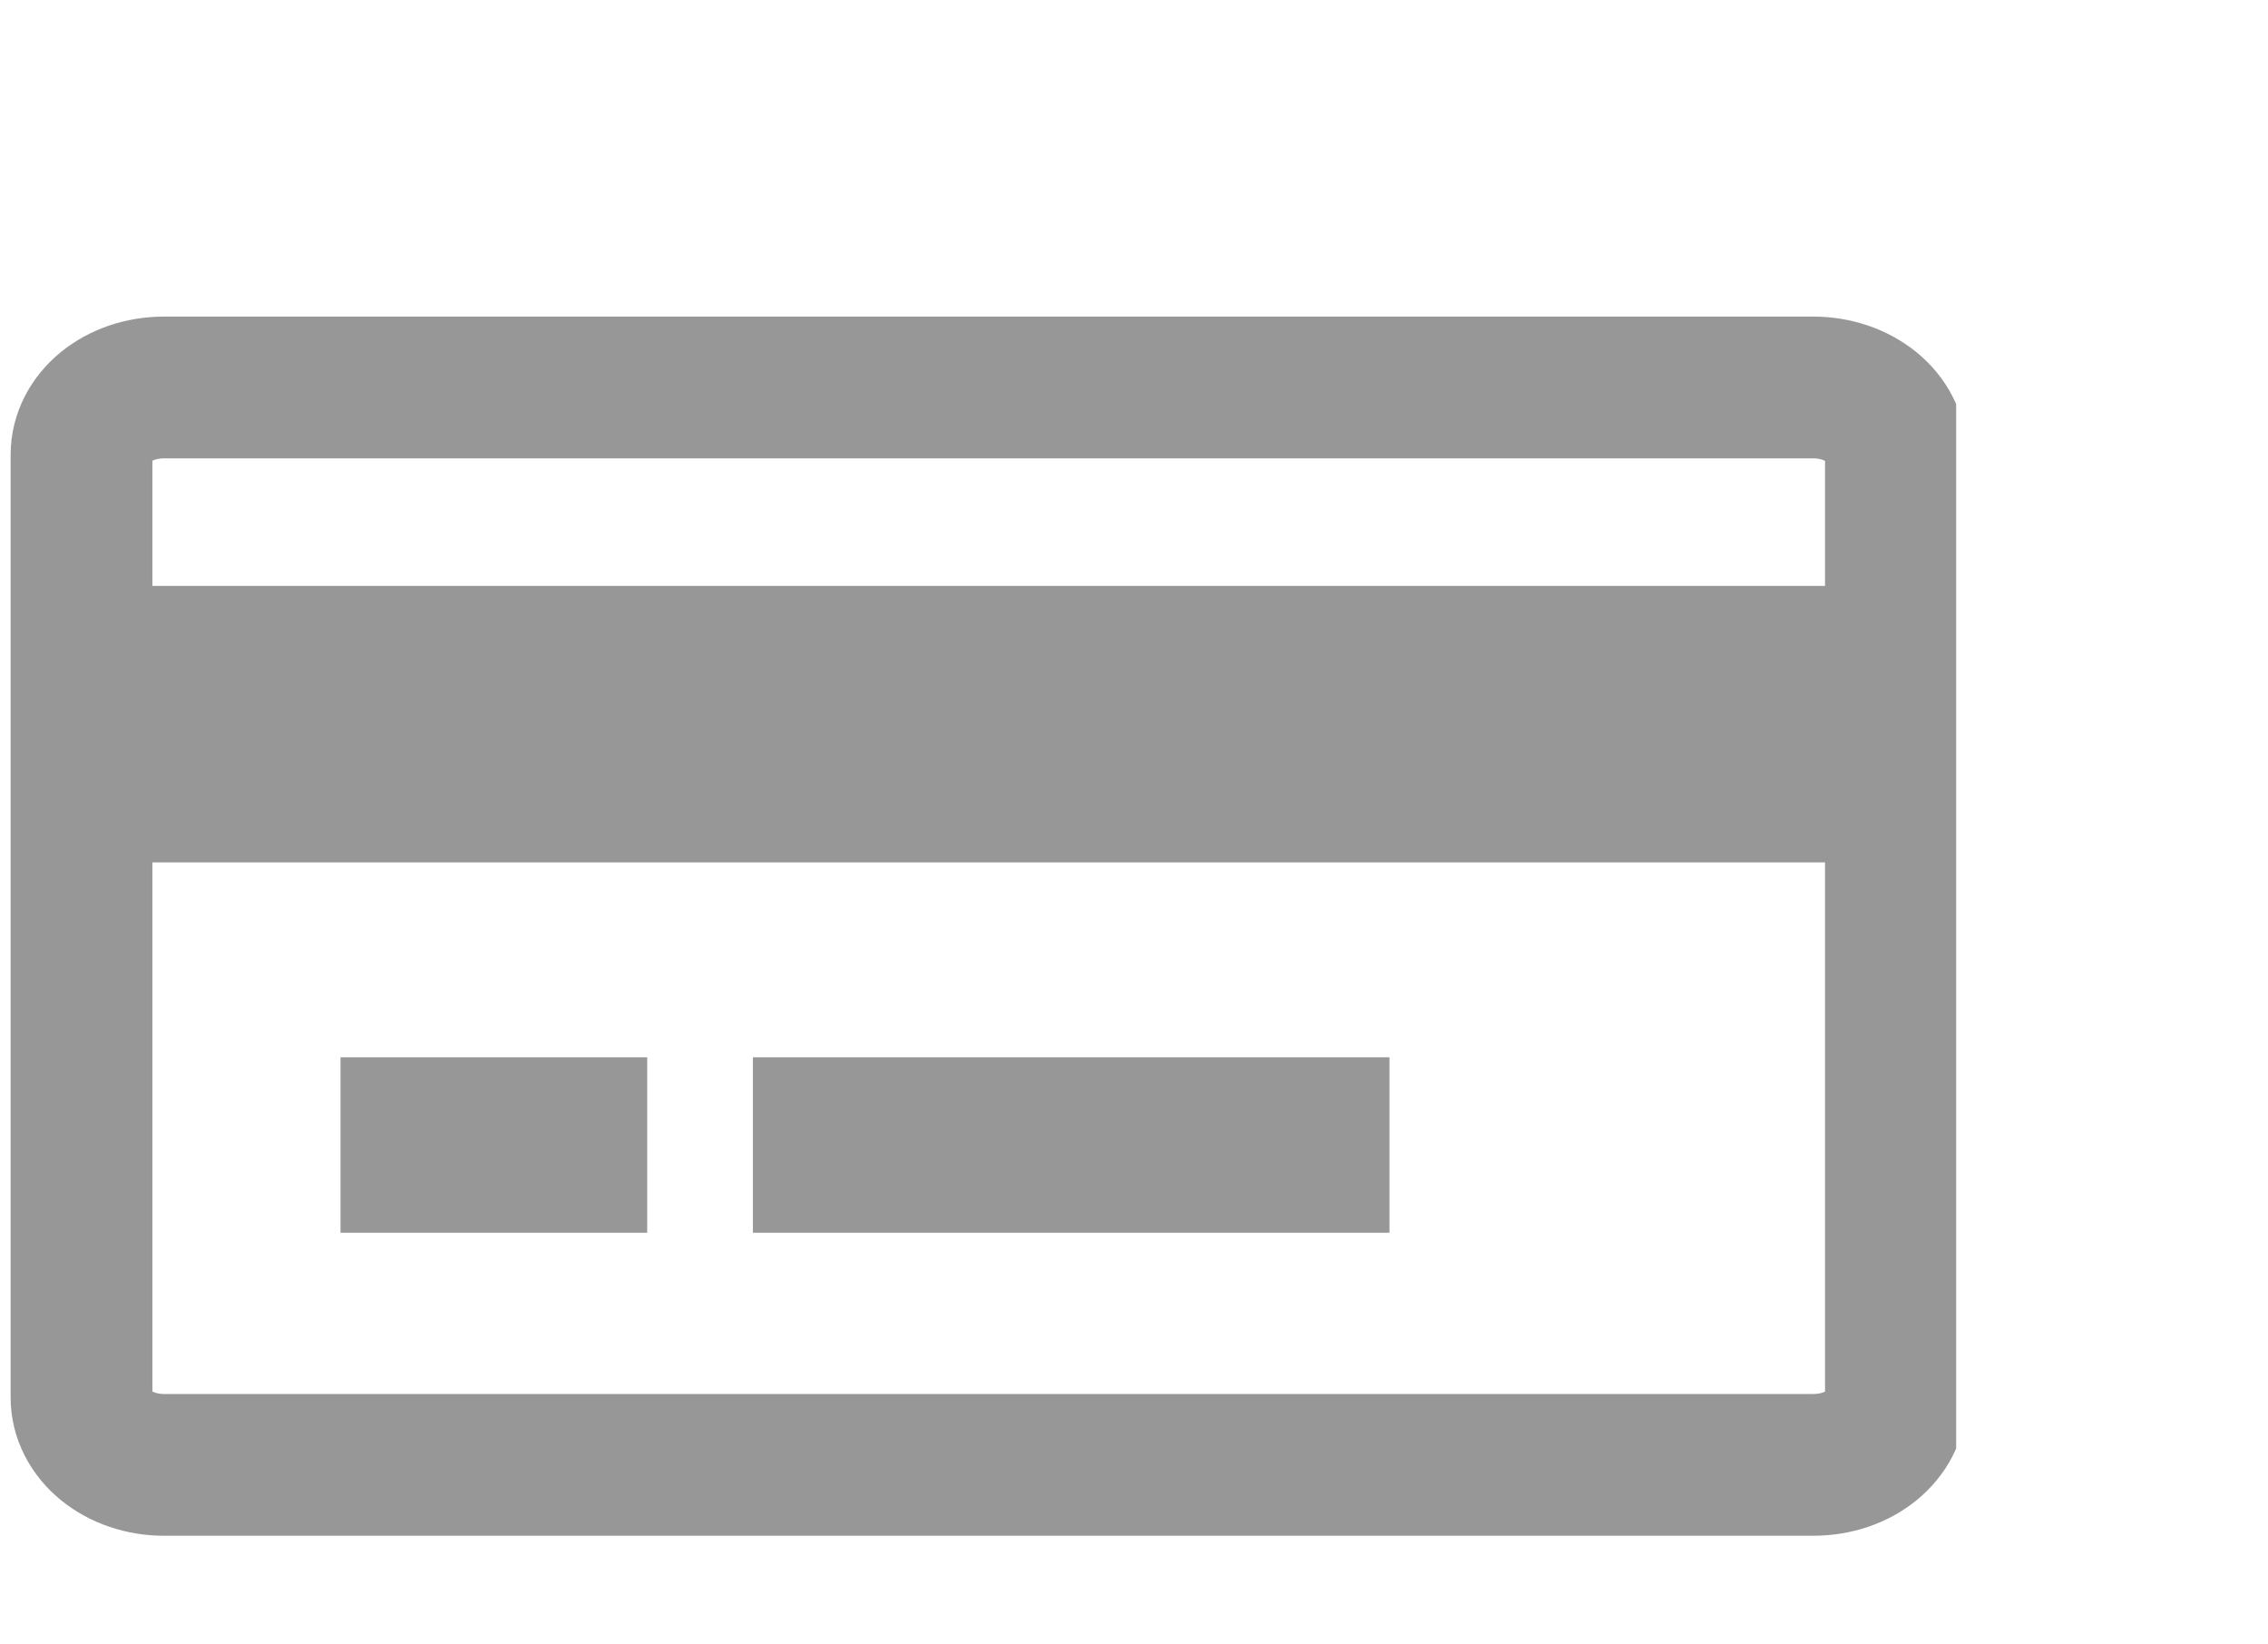<svg width="80" height="58" viewBox="0 0 80 58" fill="none" xmlns="http://www.w3.org/2000/svg">
<g clip-path="url(#clip0_136_1608)">
<path d="M2.875 16.041C2.875 14.73 4.155 13.666 5.79 13.666H63.96C64.343 13.666 64.722 13.727 65.075 13.846C65.429 13.965 65.75 14.14 66.021 14.36C66.292 14.581 66.506 14.843 66.653 15.132C66.8 15.42 66.875 15.729 66.875 16.041V49.291C66.875 50.602 65.595 51.666 63.96 51.666H5.79C5.407 51.667 5.028 51.606 4.675 51.487C4.321 51.368 4 51.193 3.729 50.973C3.458 50.752 3.244 50.49 3.097 50.202C2.95 49.913 2.875 49.604 2.875 49.291V16.041ZM2.875 23.166H66.875V27.916H2.875V23.166ZM14.511 39.791H20.329V40.979H14.511V39.791ZM29.057 39.791H46.511V40.979H29.057V39.791Z" stroke="#979797" stroke-width="5"/>
</g>
<defs>
<clipPath id="clip0_136_1608">
<rect width="69" height="58" fill="white"/>
</clipPath>
</defs>
</svg>
